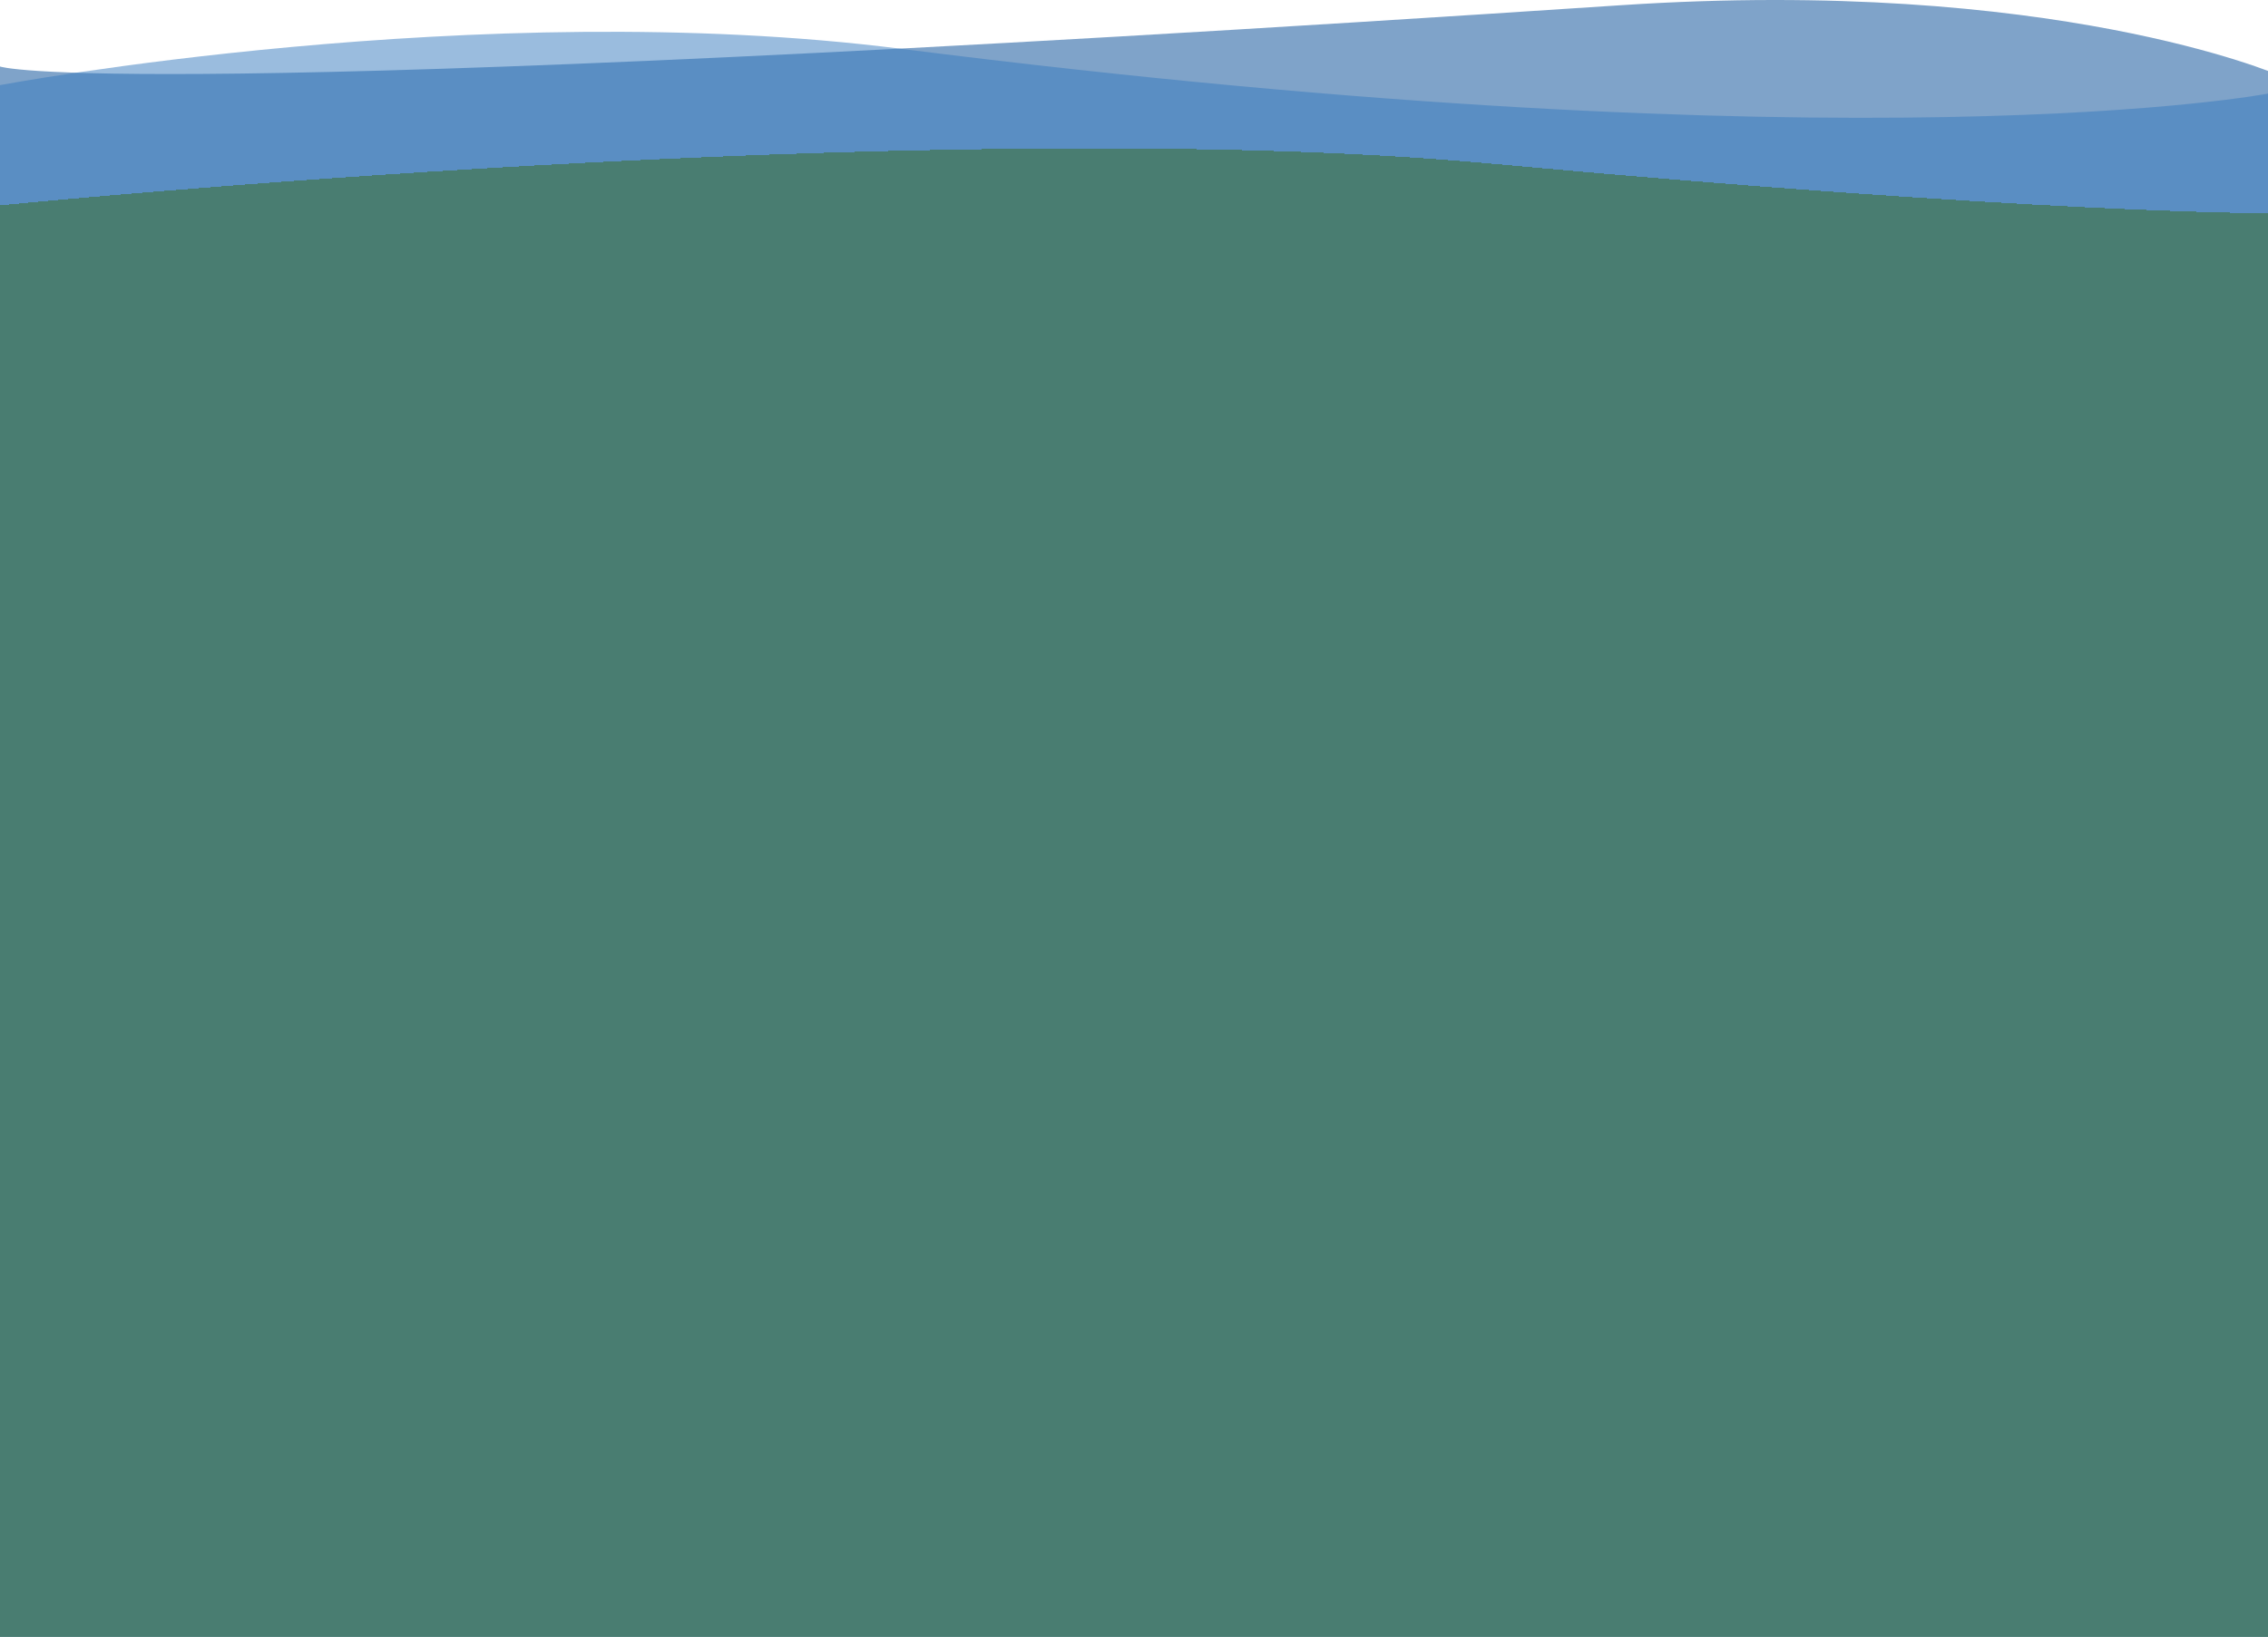 <svg width="428" height="309" viewBox="0 0 428 309" fill="none" xmlns="http://www.w3.org/2000/svg">
<g filter="url(#filter0_b_262_1470)">
<path d="M0 12.553C0 12.553 19.591 19.958 305.923 0.982C387.301 -4.411 430 14.173 430 14.173V309H0V12.553Z" fill="#004994" fill-opacity="0.5"/>
</g>
<g filter="url(#filter1_b_262_1470)">
<path d="M0 16.066C0 16.066 90.5 -0.883 170 9.206C352 32.302 428 17.667 428 17.667V309H0V16.066Z" fill="#377ABE" fill-opacity="0.5"/>
</g>
<g filter="url(#filter2_bd_262_1470)">
<path d="M0 34.768C0 34.768 176.487 17.254 281.5 26.899C383.5 36.267 428 36.267 428 36.267V309H0V34.768Z" fill="#396C21" fill-opacity="0.5" shape-rendering="crispEdges"/>
</g>
<defs>
<filter id="filter0_b_262_1470" x="-4" y="-4" width="438" height="317" filterUnits="userSpaceOnUse" color-interpolation-filters="sRGB">
<feFlood flood-opacity="0" result="BackgroundImageFix"/>
<feGaussianBlur in="BackgroundImageFix" stdDeviation="2"/>
<feComposite in2="SourceAlpha" operator="in" result="effect1_backgroundBlur_262_1470"/>
<feBlend mode="normal" in="SourceGraphic" in2="effect1_backgroundBlur_262_1470" result="shape"/>
</filter>
<filter id="filter1_b_262_1470" x="-4" y="2" width="436" height="311" filterUnits="userSpaceOnUse" color-interpolation-filters="sRGB">
<feFlood flood-opacity="0" result="BackgroundImageFix"/>
<feGaussianBlur in="BackgroundImageFix" stdDeviation="2"/>
<feComposite in2="SourceAlpha" operator="in" result="effect1_backgroundBlur_262_1470"/>
<feBlend mode="normal" in="SourceGraphic" in2="effect1_backgroundBlur_262_1470" result="shape"/>
</filter>
<filter id="filter2_bd_262_1470" x="-17" y="7" width="462" height="319" filterUnits="userSpaceOnUse" color-interpolation-filters="sRGB">
<feFlood flood-opacity="0" result="BackgroundImageFix"/>
<feGaussianBlur in="BackgroundImageFix" stdDeviation="8.5"/>
<feComposite in2="SourceAlpha" operator="in" result="effect1_backgroundBlur_262_1470"/>
<feColorMatrix in="SourceAlpha" type="matrix" values="0 0 0 0 0 0 0 0 0 0 0 0 0 0 0 0 0 0 127 0" result="hardAlpha"/>
<feOffset dy="4"/>
<feGaussianBlur stdDeviation="2"/>
<feComposite in2="hardAlpha" operator="out"/>
<feColorMatrix type="matrix" values="0 0 0 0 0 0 0 0 0 0 0 0 0 0 0 0 0 0 0.25 0"/>
<feBlend mode="normal" in2="effect1_backgroundBlur_262_1470" result="effect2_dropShadow_262_1470"/>
<feBlend mode="normal" in="SourceGraphic" in2="effect2_dropShadow_262_1470" result="shape"/>
</filter>
</defs>
</svg>
